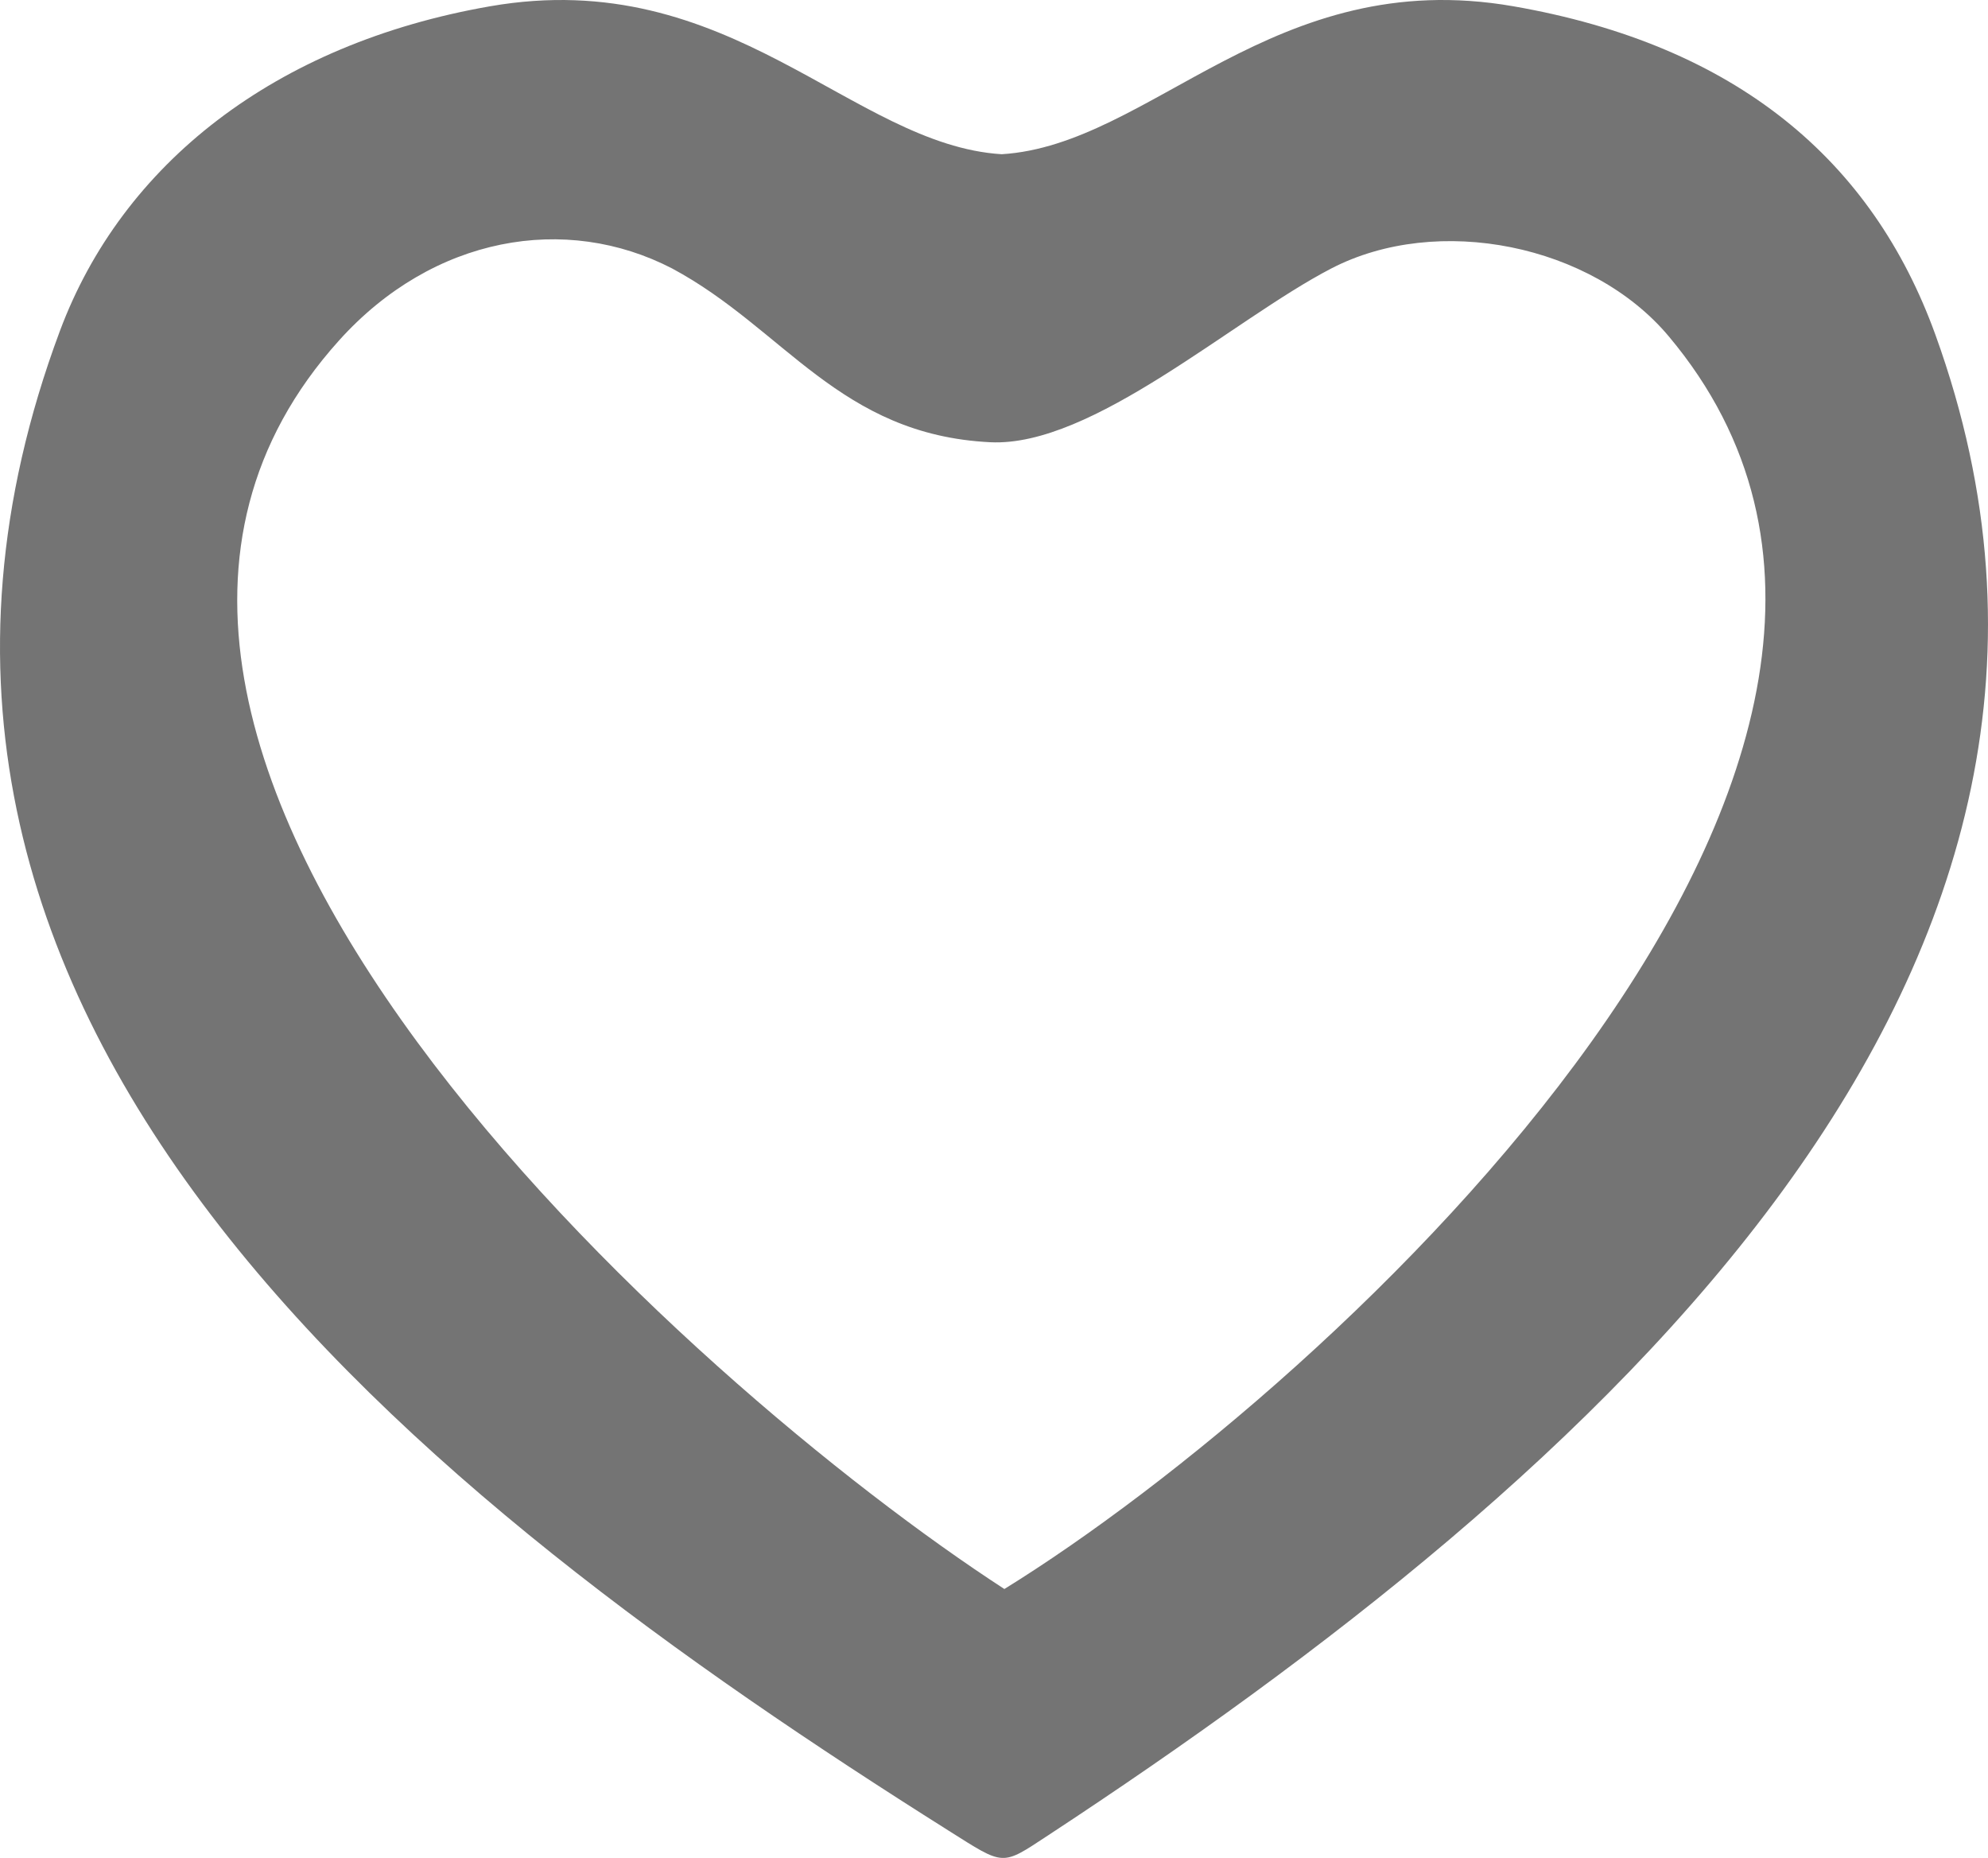<?xml version="1.0" encoding="UTF-8"?>
<!DOCTYPE svg PUBLIC "-//W3C//DTD SVG 1.1//EN" "http://www.w3.org/Graphics/SVG/1.1/DTD/svg11.dtd">
<!-- Creator: CorelDRAW 2020 (64-Bit) -->
<svg xmlns="http://www.w3.org/2000/svg" xml:space="preserve" width="17.02mm" height="15.903mm" version="1.1"
     style="shape-rendering:geometricPrecision; text-rendering:geometricPrecision; image-rendering:optimizeQuality; fill-rule:evenodd; clip-rule:evenodd"
     viewBox="0 0 1491.94 1394.02"
>
 <defs>
  <style type="text/css">
   <![CDATA[
    .fil0 {fill:#747474}
   ]]>
  </style>
 </defs>
    <g id="Слой_x0020_1">
        <path class="fil0"
              d="M711.73 1373.43c-393.23,-247.76 -859.65,-608.17 -666.78,-1125.11 46.66,-125.06 161.11,-215.47 322.87,-243.62 180.25,-31.35 271.45,104.07 383.94,111.01 112.49,-6.93 203.7,-142.37 383.94,-111.01 167.1,29.07 269.3,115.25 316.78,246.5 173.28,478.95 -256.1,856.89 -665.98,1125.92 -35.26,23.14 -32.28,23.08 -74.77,-3.69zm42.03 -181.19c247.69,-153.13 760.68,-628.02 498.47,-940.04 -57.73,-68.7 -173.22,-92.21 -253.19,-50.74 -73.96,38.37 -179.28,134.13 -255.89,130.35 -113.26,-5.61 -154.42,-85.18 -238.67,-130.35 -79.97,-41.47 -179.45,-24.38 -250,53.94 -275.71,306.05 265.35,785.04 499.27,936.84z"/>
 </g>
</svg>
